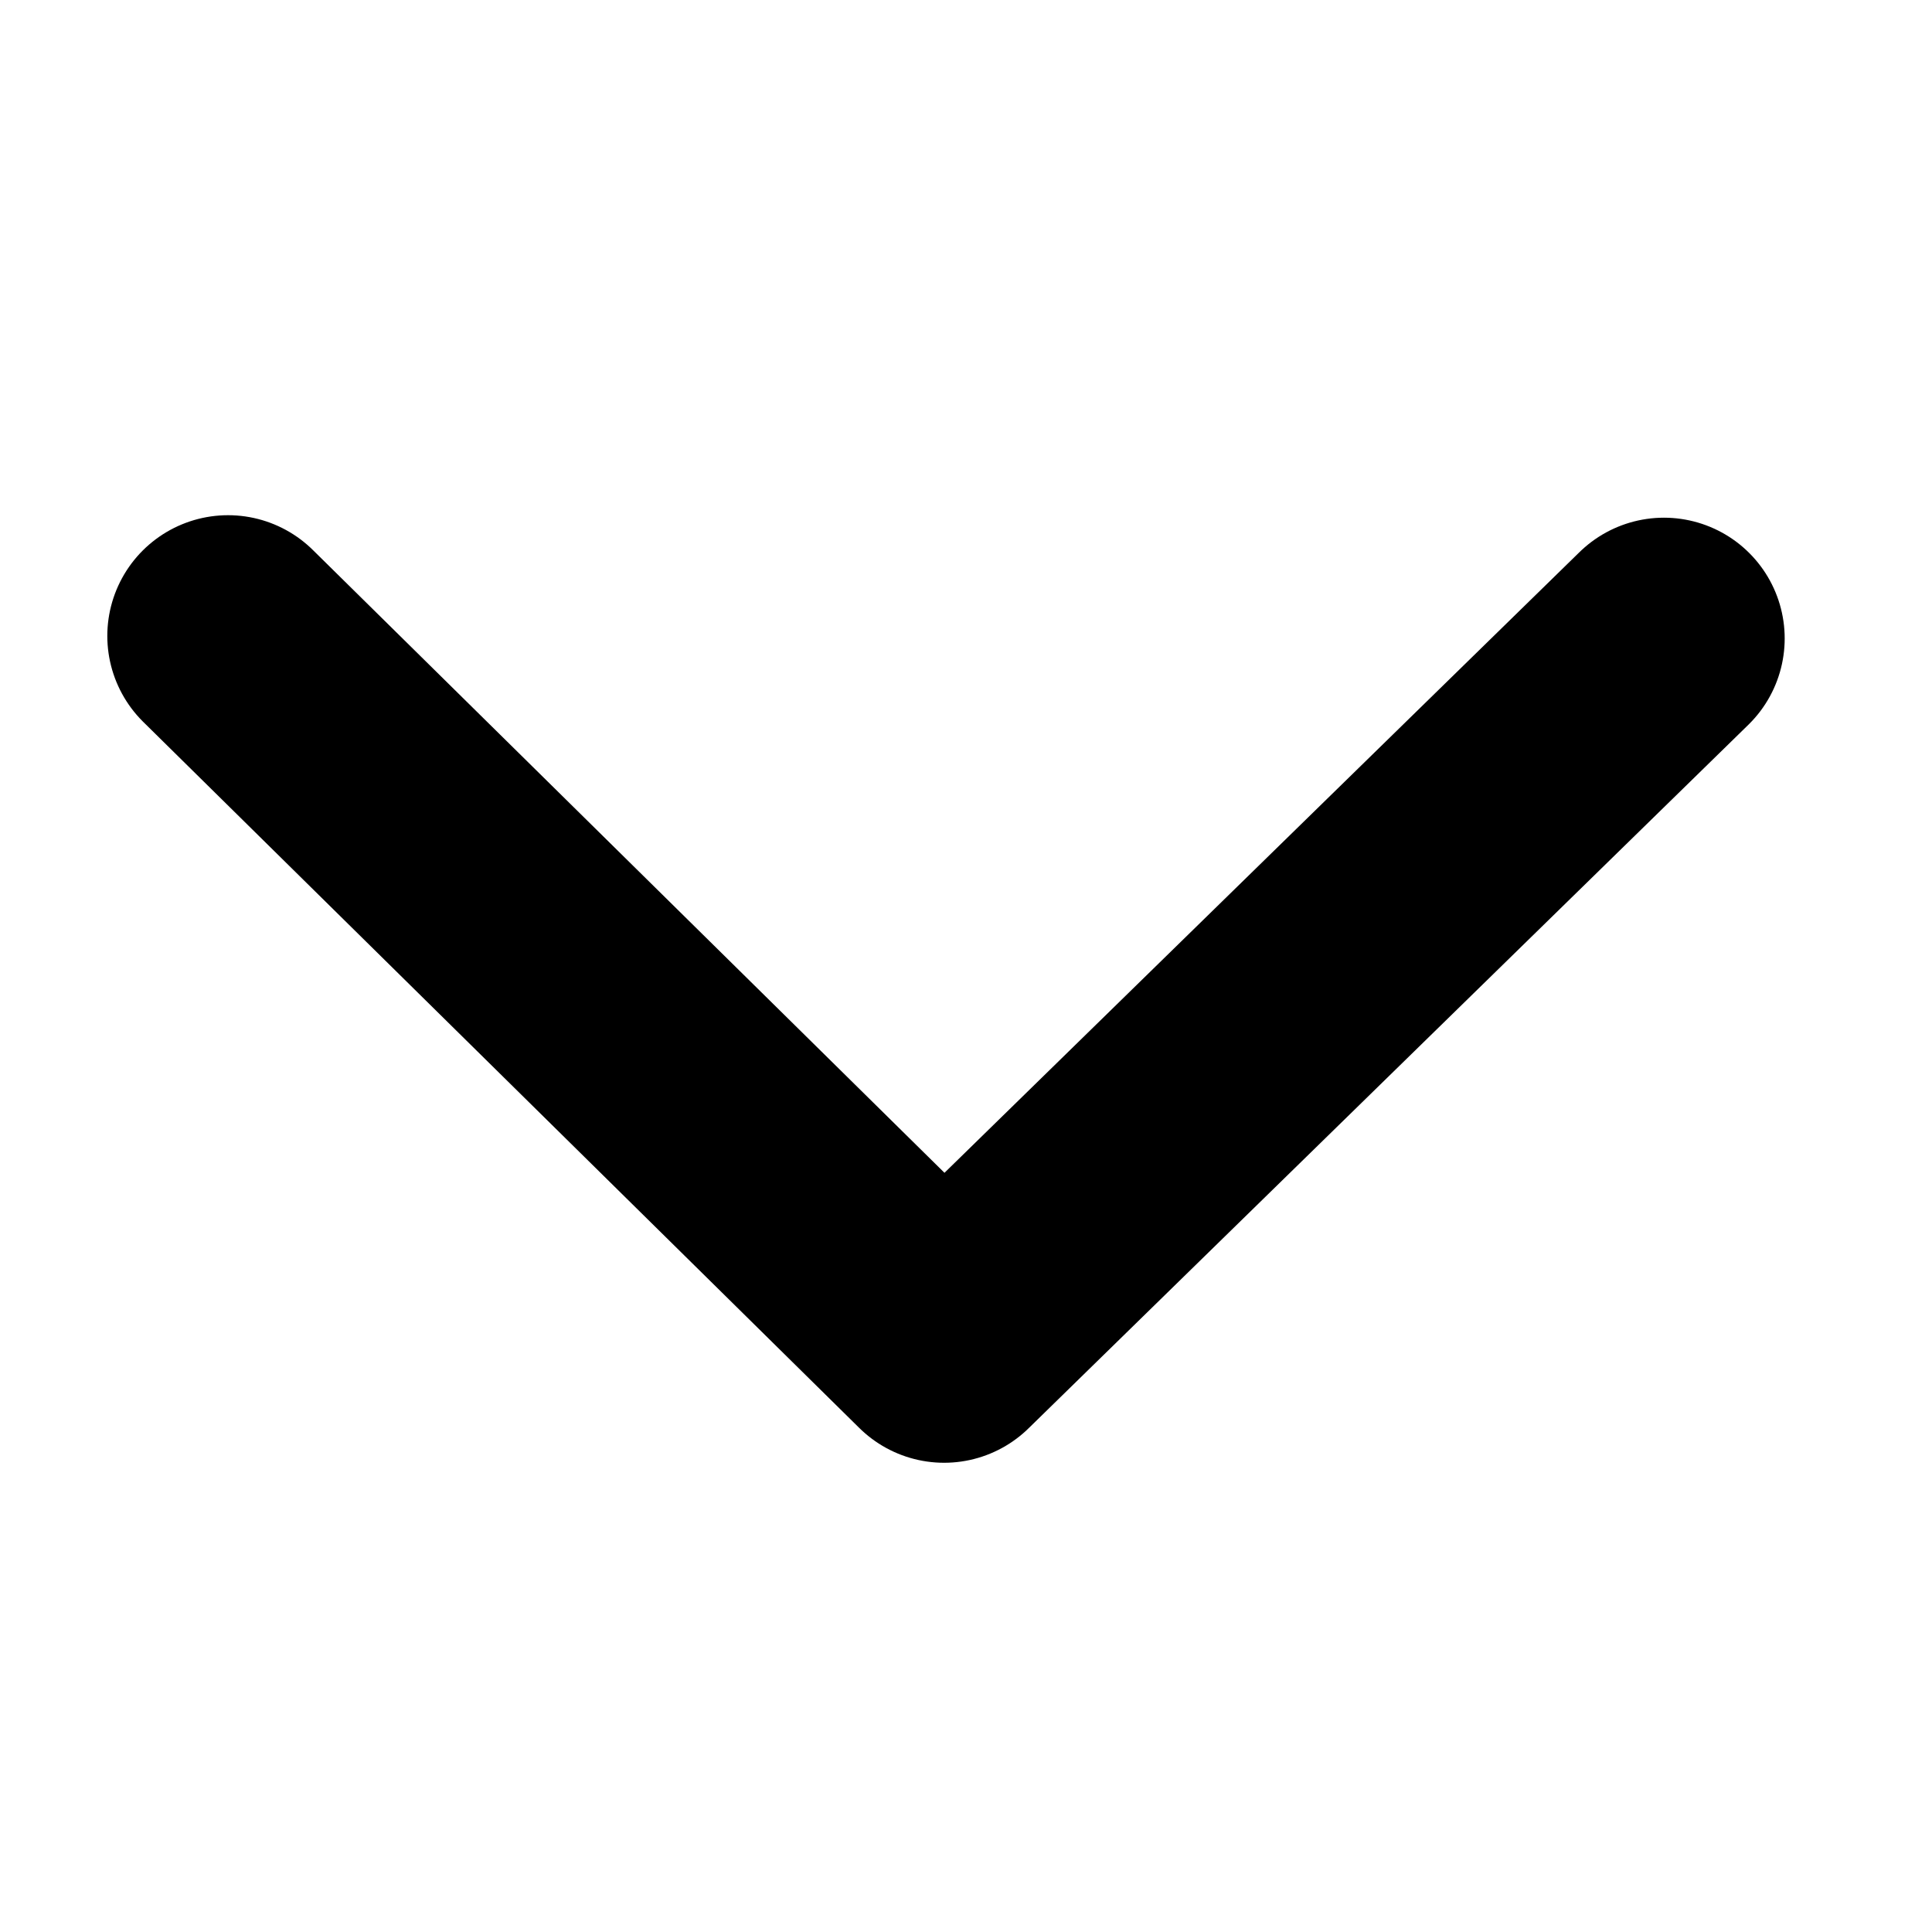 <svg xmlns="http://www.w3.org/2000/svg" fill="none" stroke="currentColor" viewBox="0 0 24 24"><path stroke-linecap="round" stroke-linejoin="round" stroke-width="3" d="m2.833 7.9 8.895 8.771 8.942-8.74v0" paint-order="markers fill stroke"/></svg>